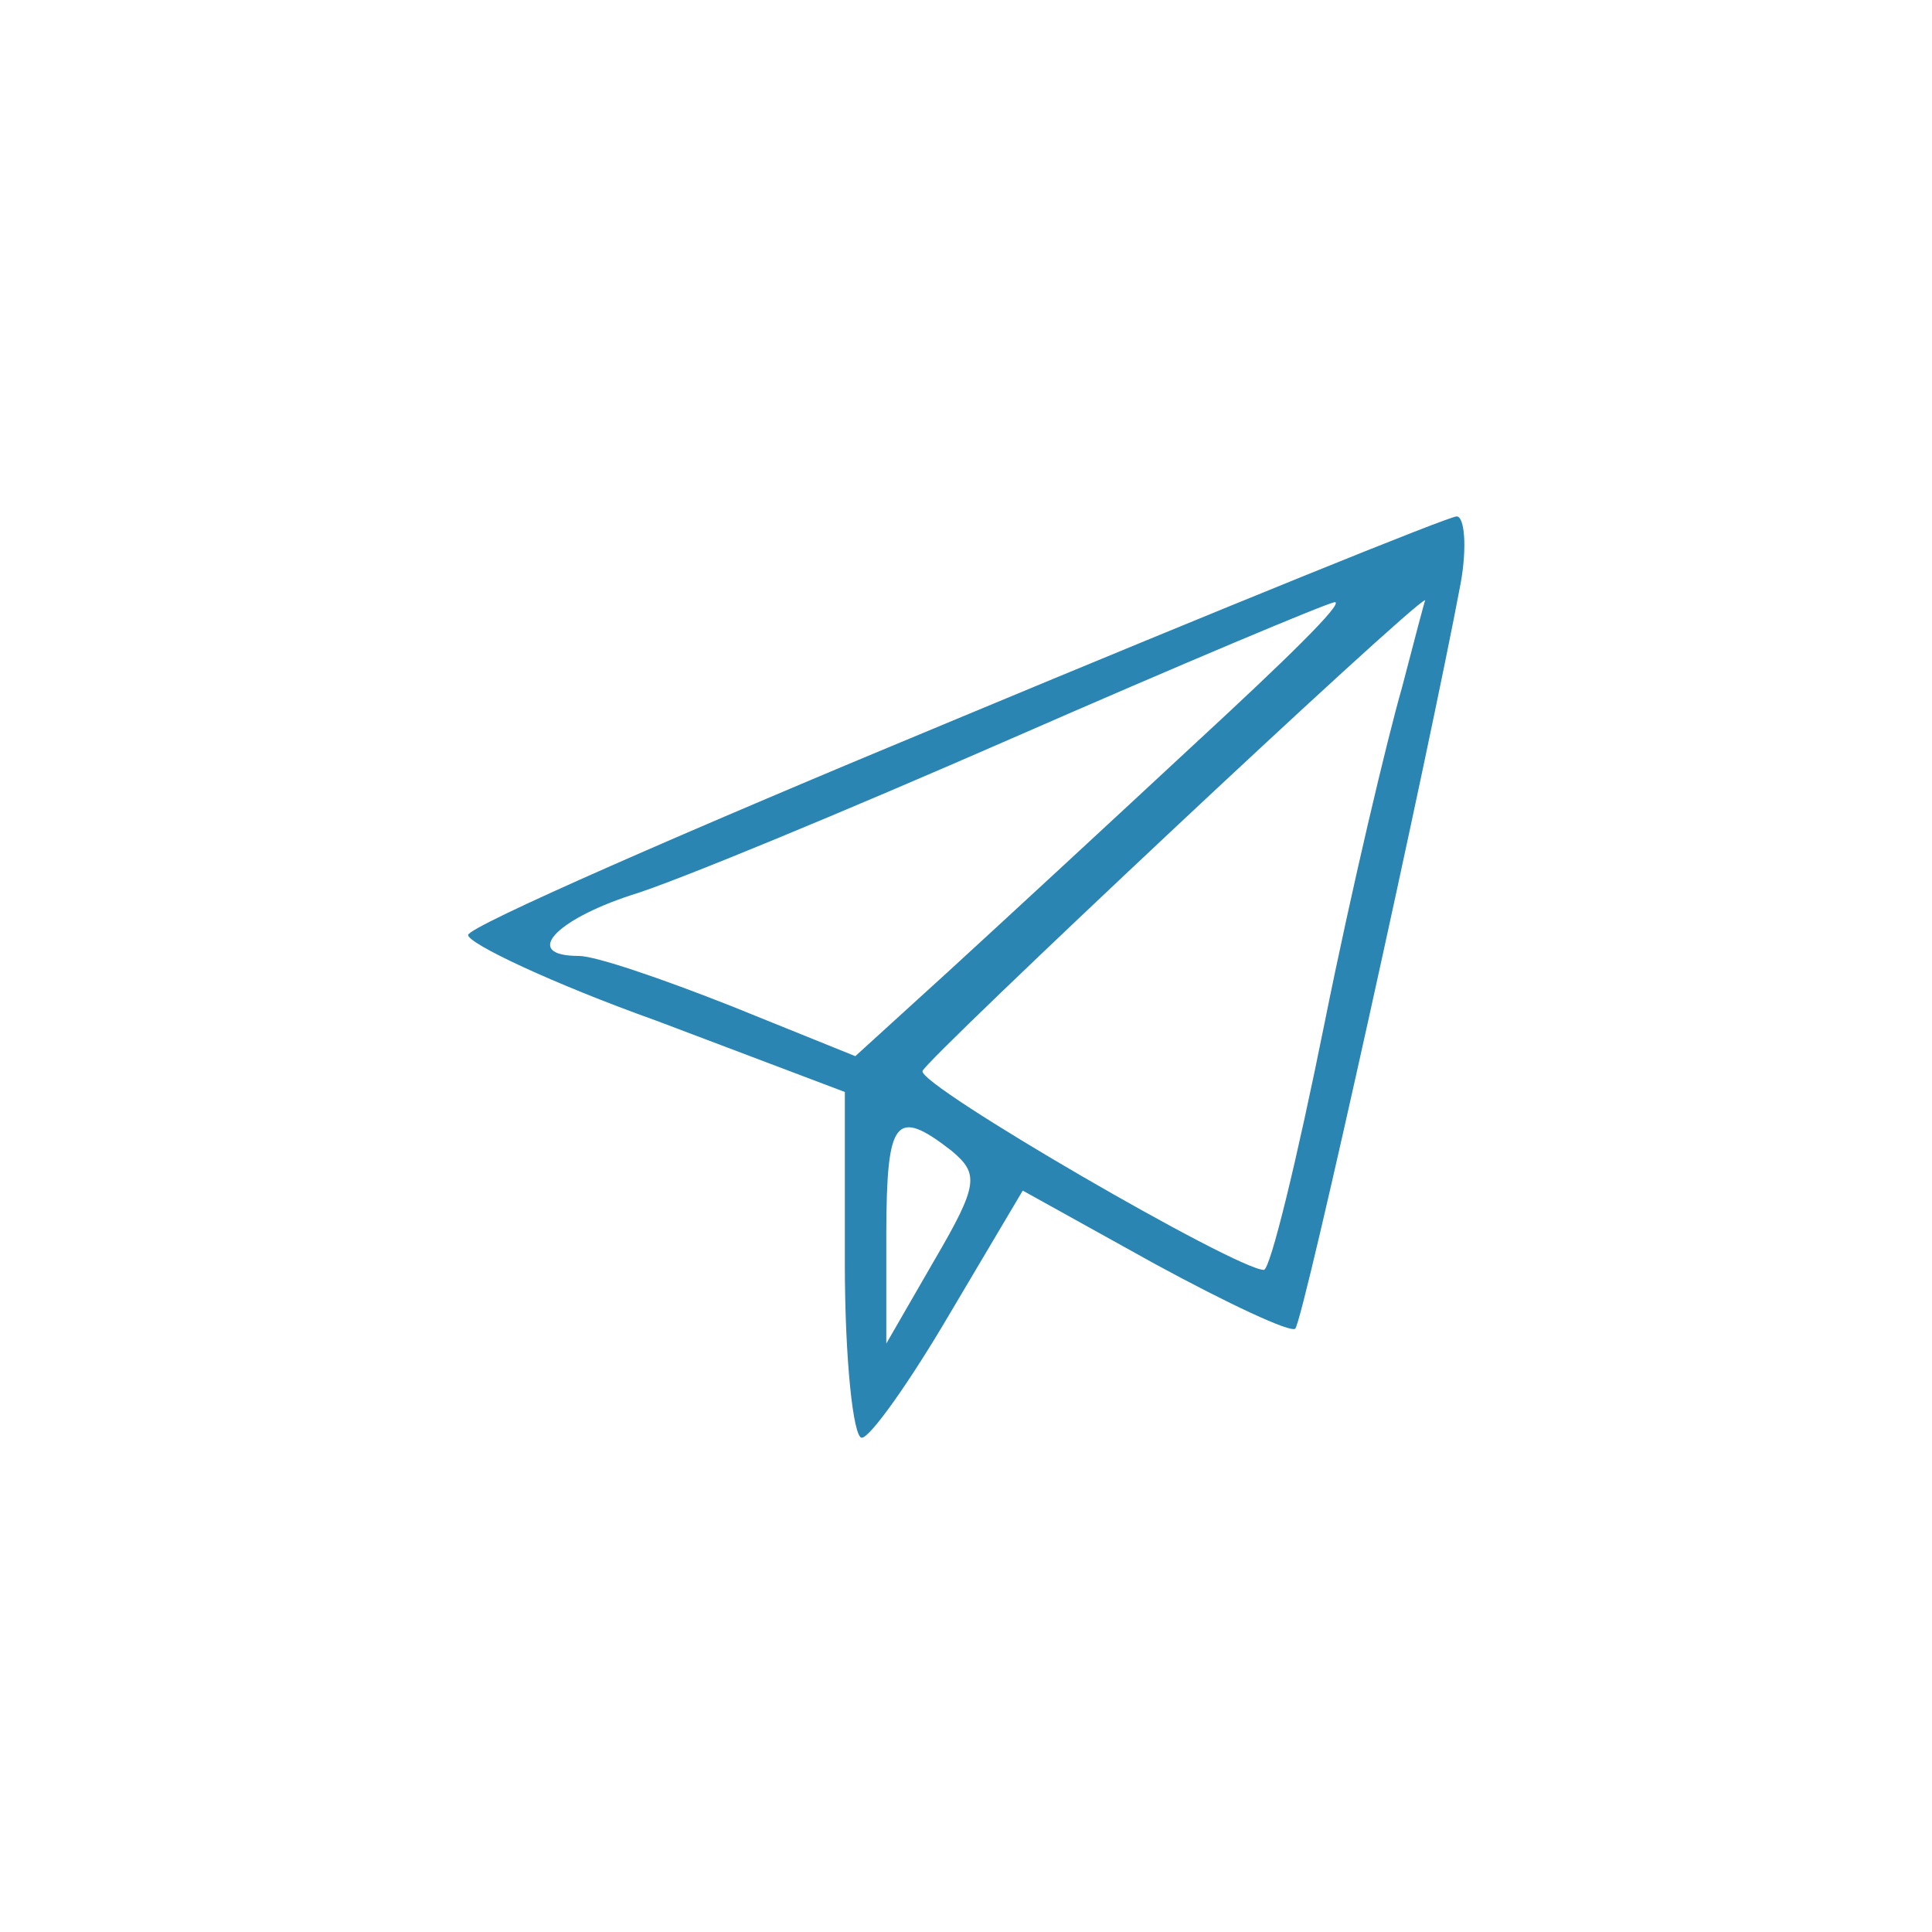 <?xml version="1.0" encoding="utf-8"?>
<!-- Generator: Adobe Illustrator 20.1.0, SVG Export Plug-In . SVG Version: 6.00 Build 0)  -->
<svg version="1.1" id="Layer_1" xmlns="http://www.w3.org/2000/svg" xmlns:xlink="http://www.w3.org/1999/xlink" x="0px" y="0px"
	 viewBox="0 0 48 48" style="enable-background:new 0 0 48 48;" xml:space="preserve">
<style type="text/css">
	.st0{fill:#2A85B3;}
</style>
<g transform="translate(0,44) scale(0.1,-0.1)">
	<path class="st0" d="M237.5,261.3c-66.6-27.6-121.2-51.5-121.2-53.6s20.8-12,46.8-21.3l46.8-17.7V126c0-23.9,2.1-43.2,4.2-43.2
		s12,14,21.8,30.7l18.2,30.7l32.8-18.2c18.2-9.9,33.8-17.2,34.9-16.1c2.1,2.1,33.3,143.6,41.1,185.2c1.6,8.8,1,16.6-1,16.6
		S303.5,288.8,237.5,261.3z M297.8,256.1c-21.3-19.8-48.9-45.3-61.9-57.2l-23.4-21.3L181.8,190c-17.2,6.8-33.8,12.5-38,12.5
		c-14,0-6.2,8.8,13,15.1c10.4,3.1,53.1,20.8,94.7,39s77.5,33.3,80.1,33.8C334.2,290.4,318.6,275.3,297.8,256.1z M348.3,269.1
		c-3.6-12.5-12.5-49.9-19.2-83.2c-6.8-33.8-13.5-61.4-15.1-61.4c-6.8,0-85.8,45.8-84.8,49.4c0.5,2.6,122.3,117,124.9,117
		C354,290.9,351.4,281,348.3,269.1z M236.4,154.1c6.8-5.7,6.8-8.3-4.2-27.1l-12-20.8v27.6C220.3,161.9,222.4,165,236.4,154.1z"/>
</g>
</svg>
